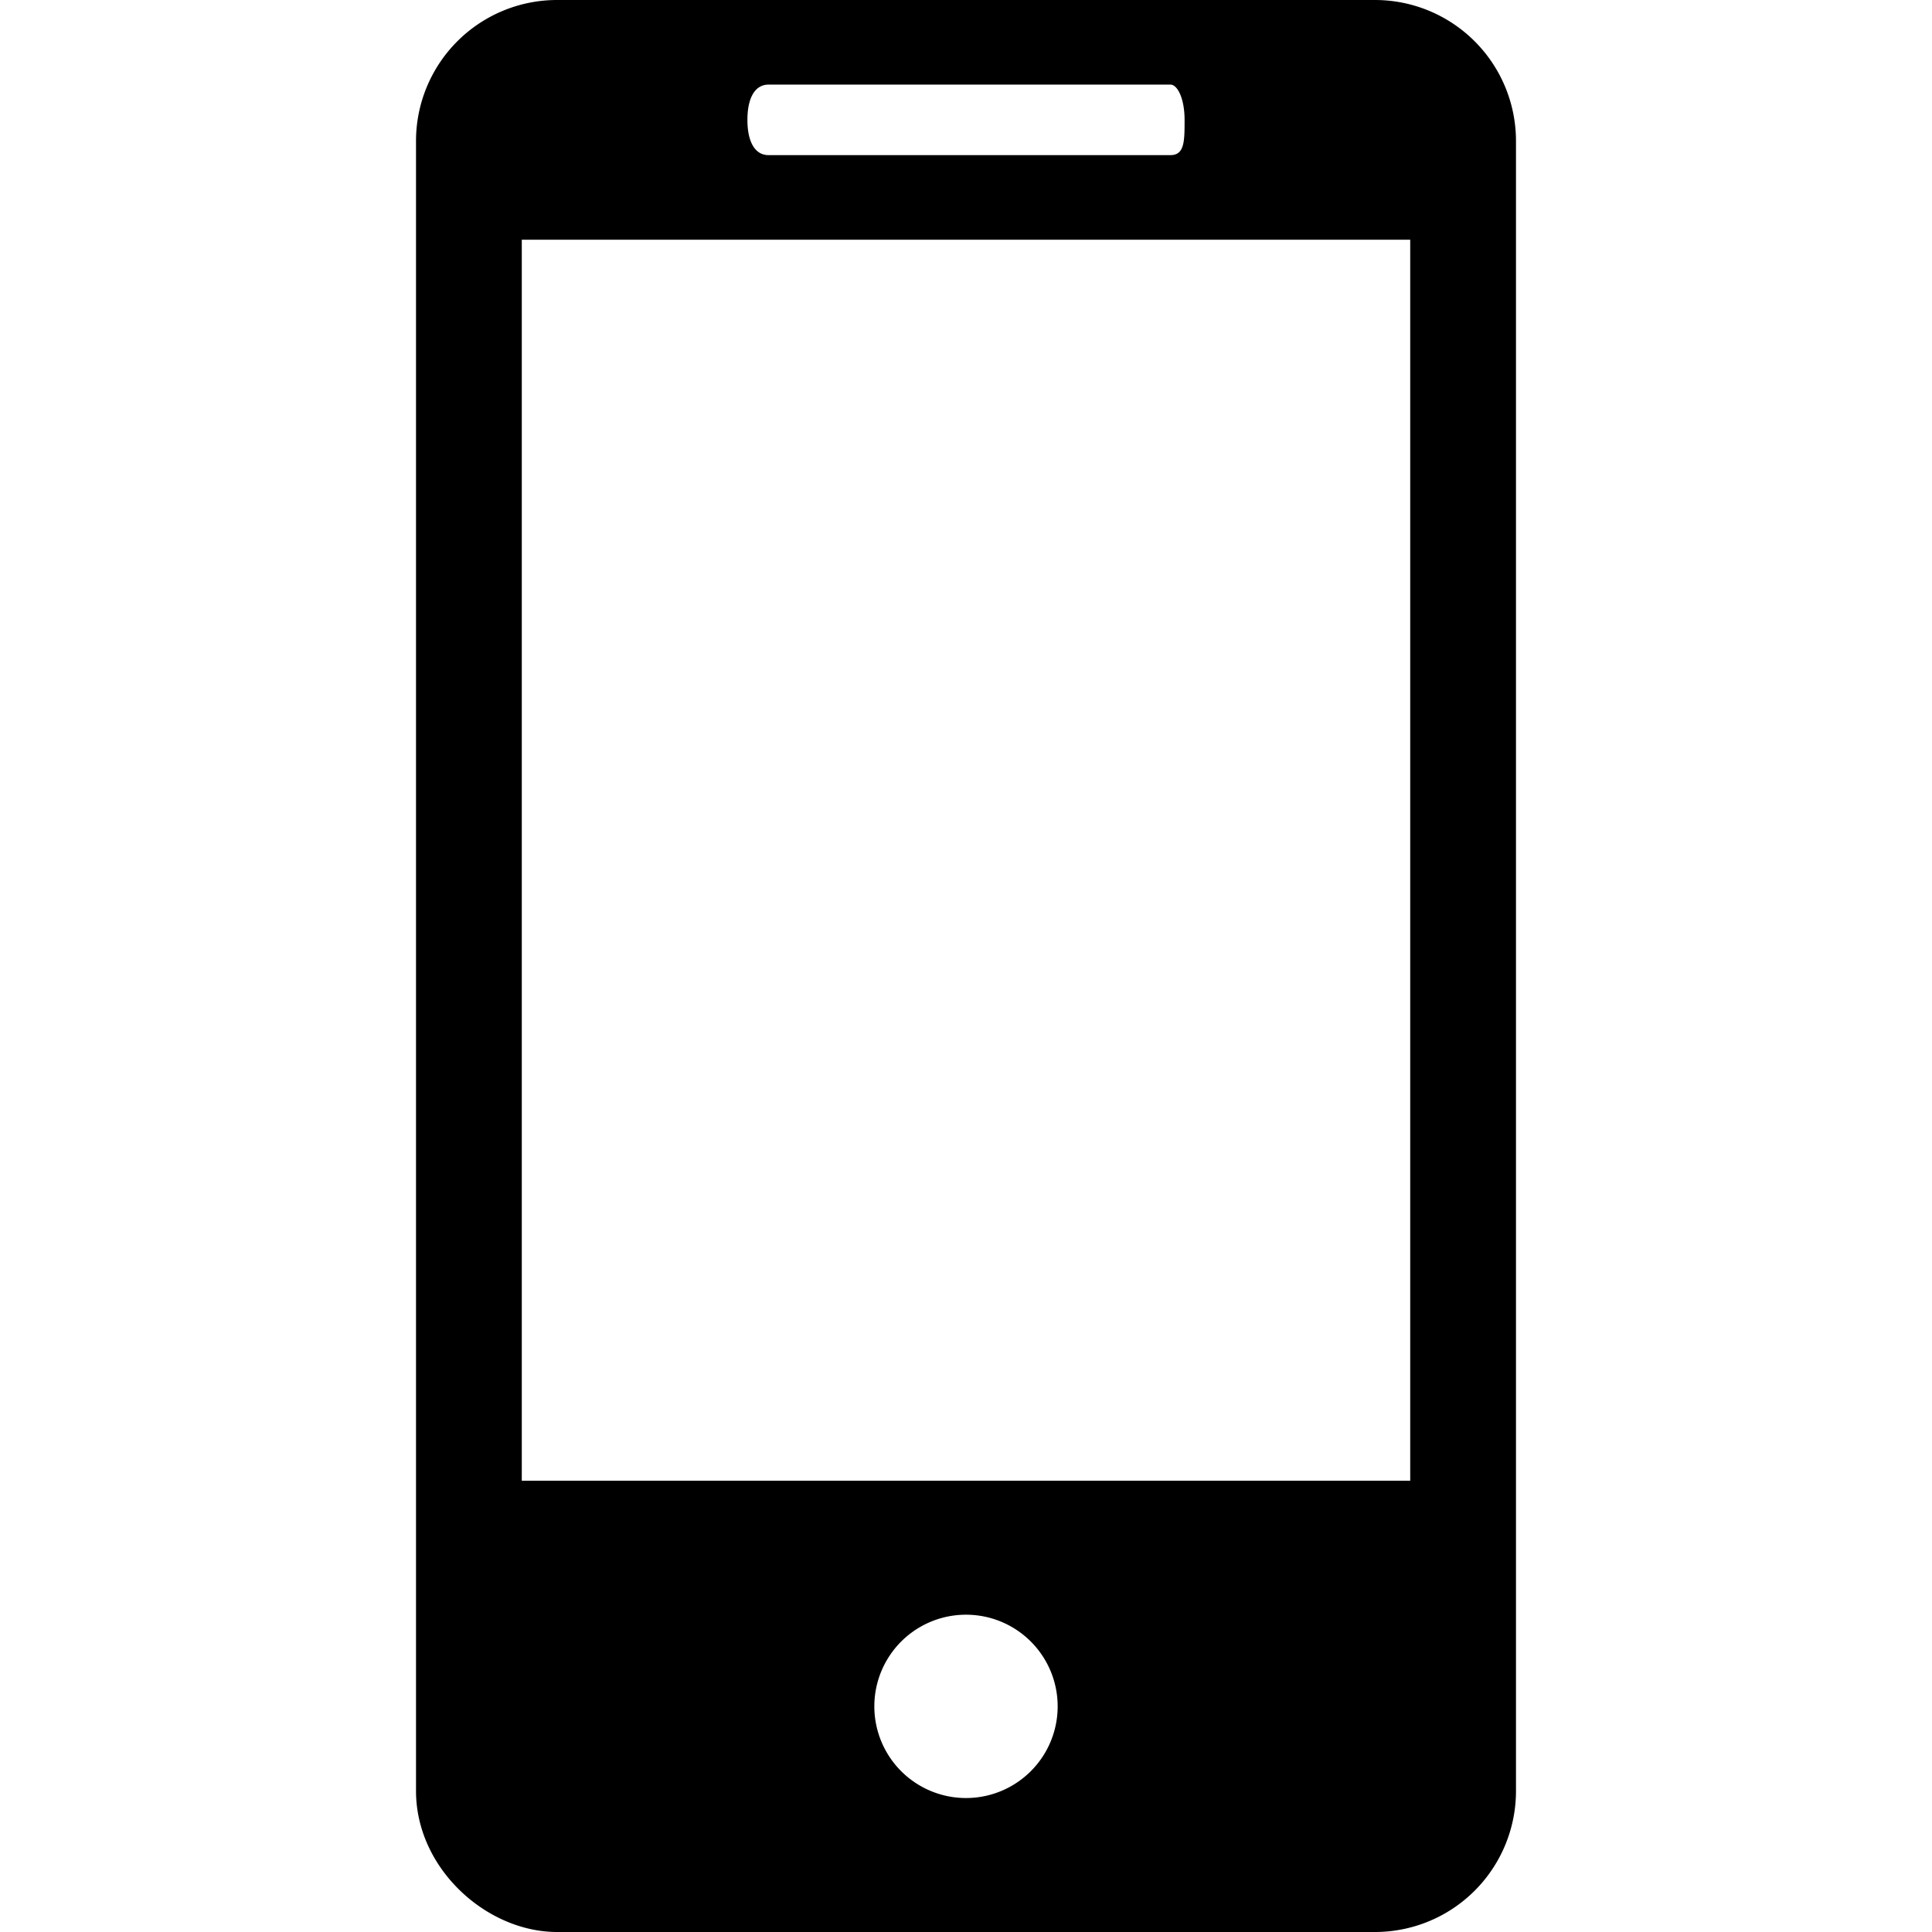 <svg xmlns="http://www.w3.org/2000/svg" viewBox="0 0 27.4 27.4"><path d="M19.5 0H7.9a2 2 0 0 0-2 2v23.4c0 1.1 1 2 2 2h11.6a2 2 0 0 0 2-2V2a2 2 0 0 0-2-2zm-8.6 1.2h5.7c.1 0 .2.2.2.5s0 .5-.2.5h-5.7c-.2 0-.3-.2-.3-.5s.1-.5.3-.5zm2.8 24.3a1.3 1.3 0 1 1 0-2.6 1.3 1.3 0 0 1 0 2.6zM20 21H7.4V3.4H20V21z"/></svg>
